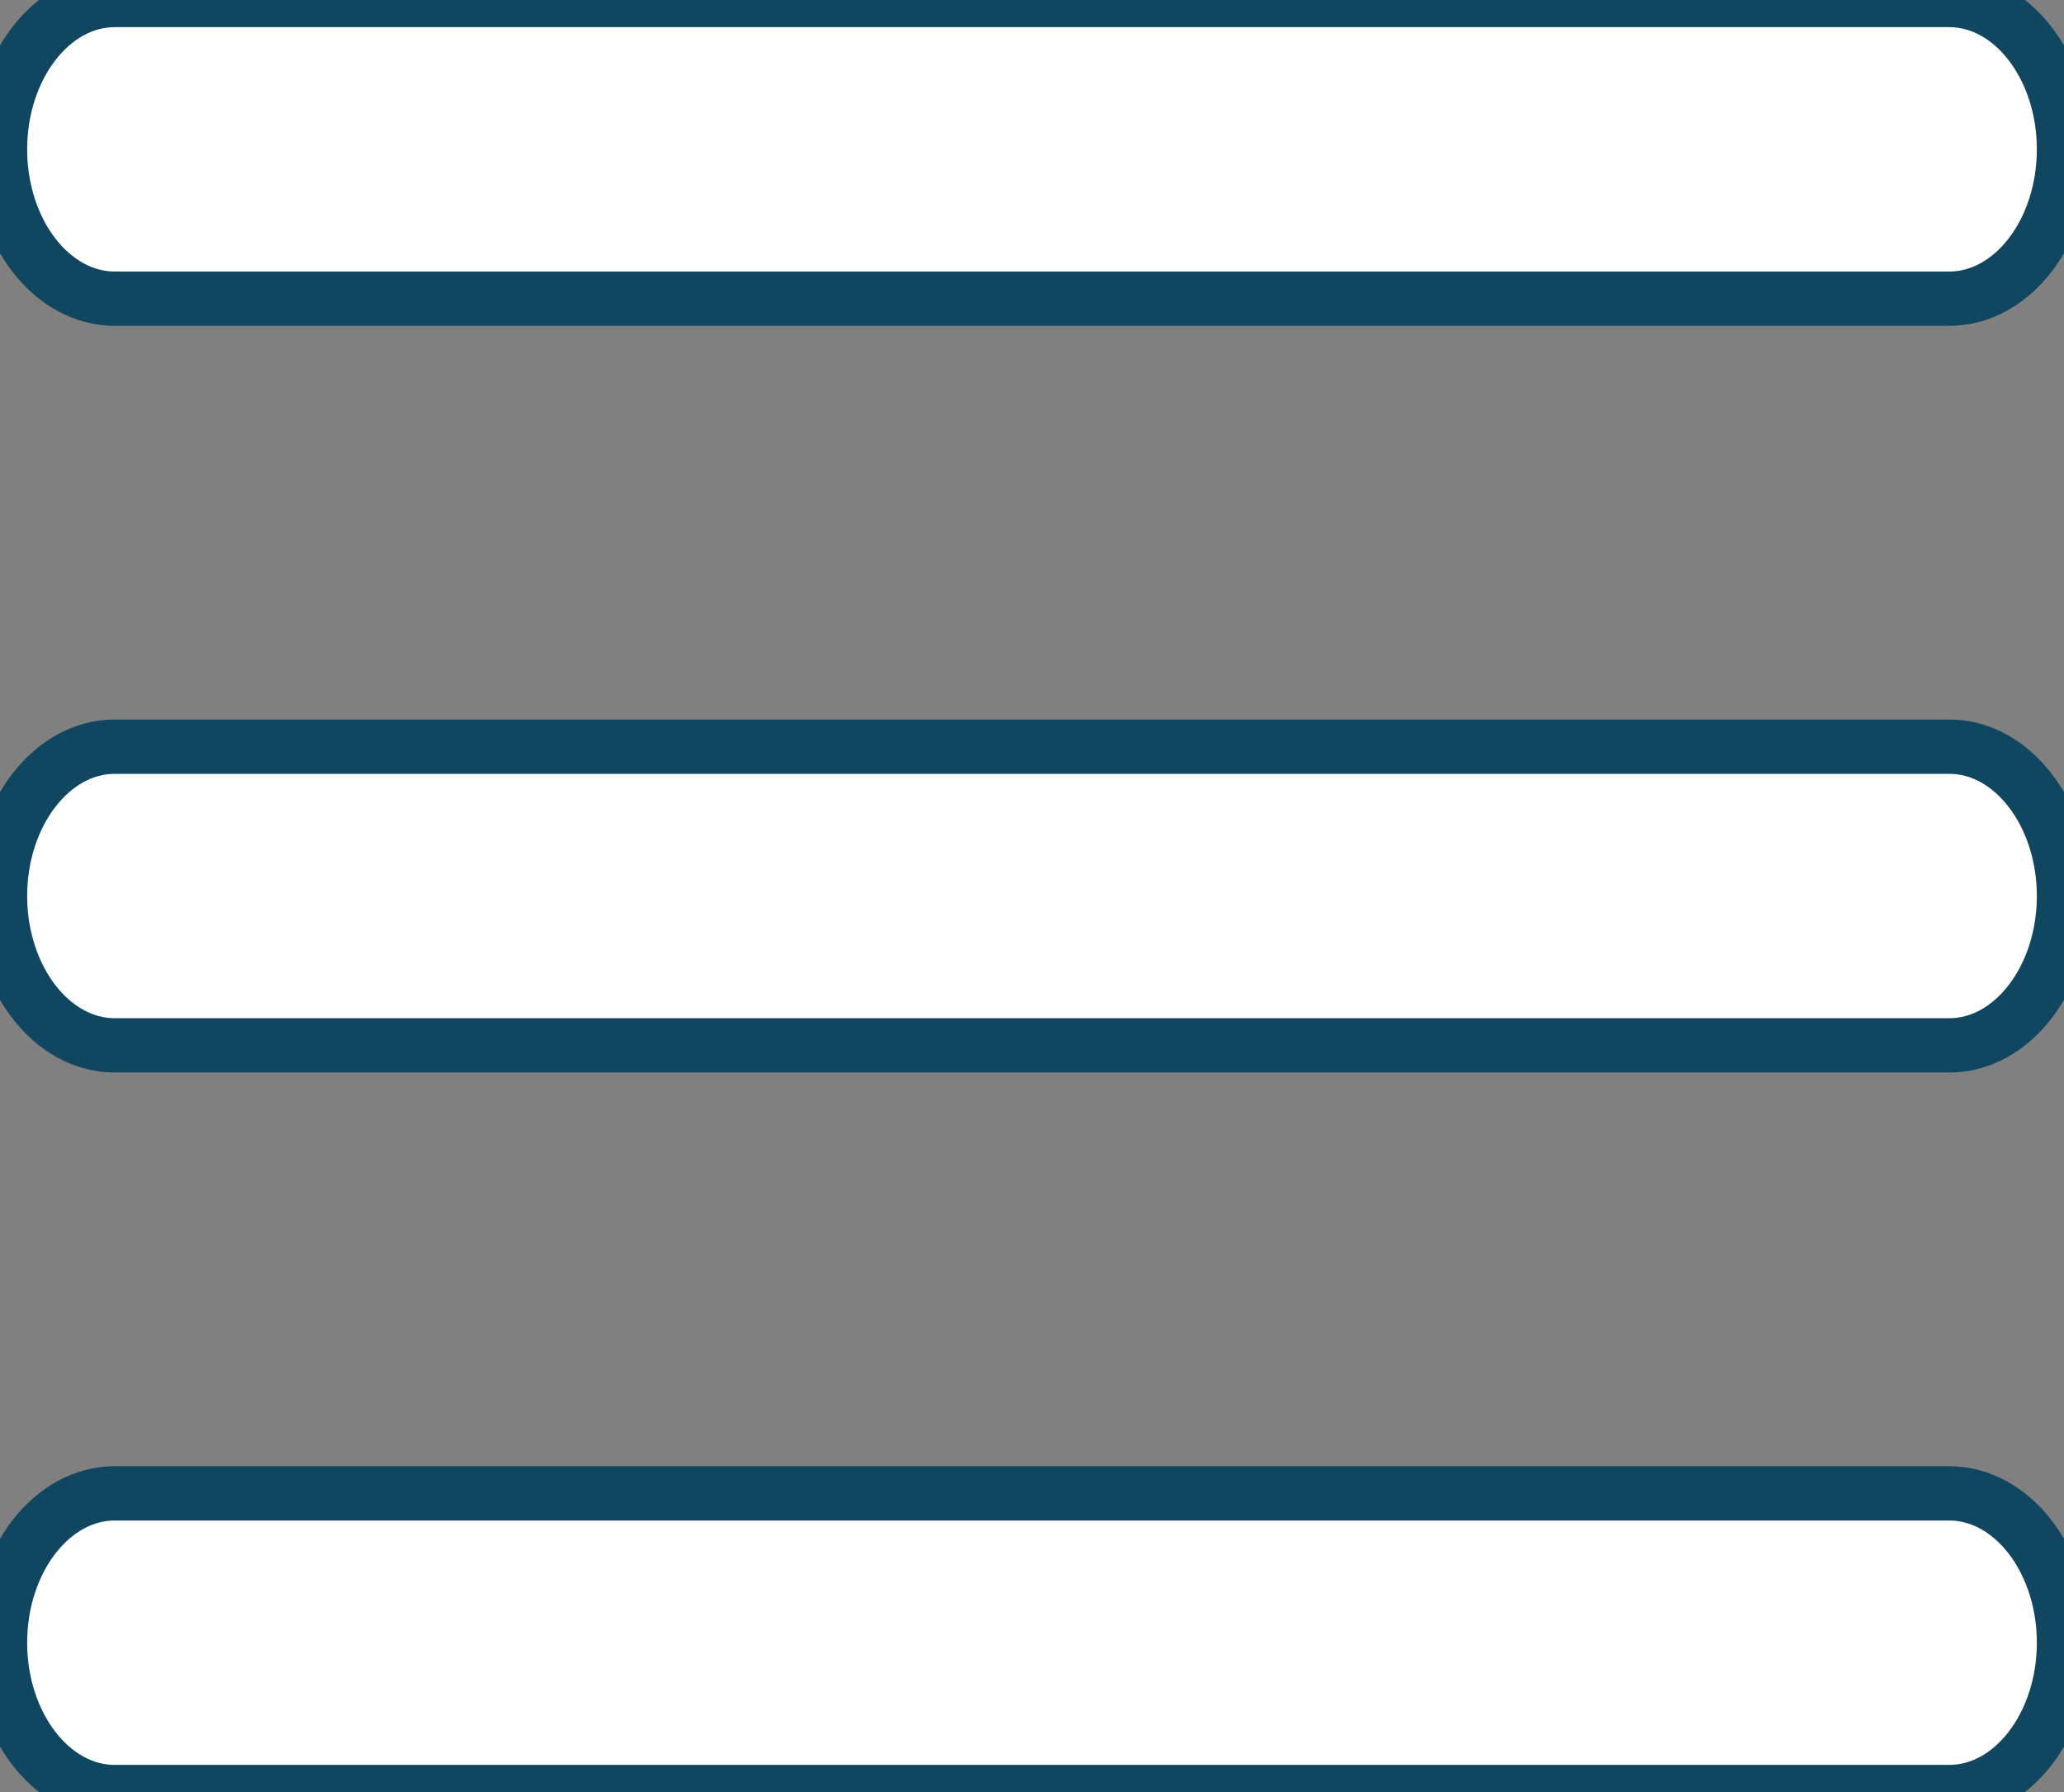 <svg width="38" height="33" viewBox="0 0 38 33" fill="none" xmlns="http://www.w3.org/2000/svg">
<rect x="0" y="0" width="38" height="33" fill="#808080" stroke="none"/>
<path d="M2.111 33L35.889 33C37.05 33 38 31.762 38 30.25C38 28.738 37.05 27.5 35.889 27.5L2.111 27.5C0.95 27.5 -5.02462e-06 28.738 -5.28908e-06 30.25C-5.55353e-06 31.762 0.95 33 2.111 33ZM2.111 19.25L35.889 19.25C37.05 19.25 38 18.012 38 16.5C38 14.988 37.05 13.75 35.889 13.75L2.111 13.75C0.95 13.75 -2.6205e-06 14.988 -2.88495e-06 16.5C-3.1494e-06 18.012 0.95 19.25 2.111 19.25ZM-4.80825e-07 2.75C-7.45279e-07 4.263 0.95 5.5 2.111 5.5L35.889 5.5C37.05 5.5 38 4.263 38 2.75C38 1.238 37.05 6.47803e-06 35.889 6.27501e-06L2.111 3.69118e-07C0.95 1.66103e-07 -2.16371e-07 1.238 -4.80825e-07 2.75Z" fill="white"/>
<path d="M2.111 33L35.889 33C37.05 33 38 31.762 38 30.25C38 28.738 37.05 27.5 35.889 27.5L2.111 27.5C0.95 27.5 -5.02462e-06 28.738 -5.28908e-06 30.25C-5.55353e-06 31.762 0.95 33 2.111 33ZM2.111 19.25L35.889 19.25C37.05 19.25 38 18.012 38 16.5C38 14.988 37.05 13.75 35.889 13.75L2.111 13.75C0.95 13.75 -2.6205e-06 14.988 -2.88495e-06 16.5C-3.1494e-06 18.012 0.95 19.25 2.111 19.25ZM-4.80825e-07 2.75C-7.45279e-07 4.263 0.95 5.5 2.111 5.5L35.889 5.5C37.05 5.5 38 4.263 38 2.75C38 1.238 37.05 6.47803e-06 35.889 6.27501e-06L2.111 3.69118e-07C0.95 1.66103e-07 -2.16371e-07 1.238 -4.80825e-07 2.75Z" stroke="#114661"/>
</svg>
